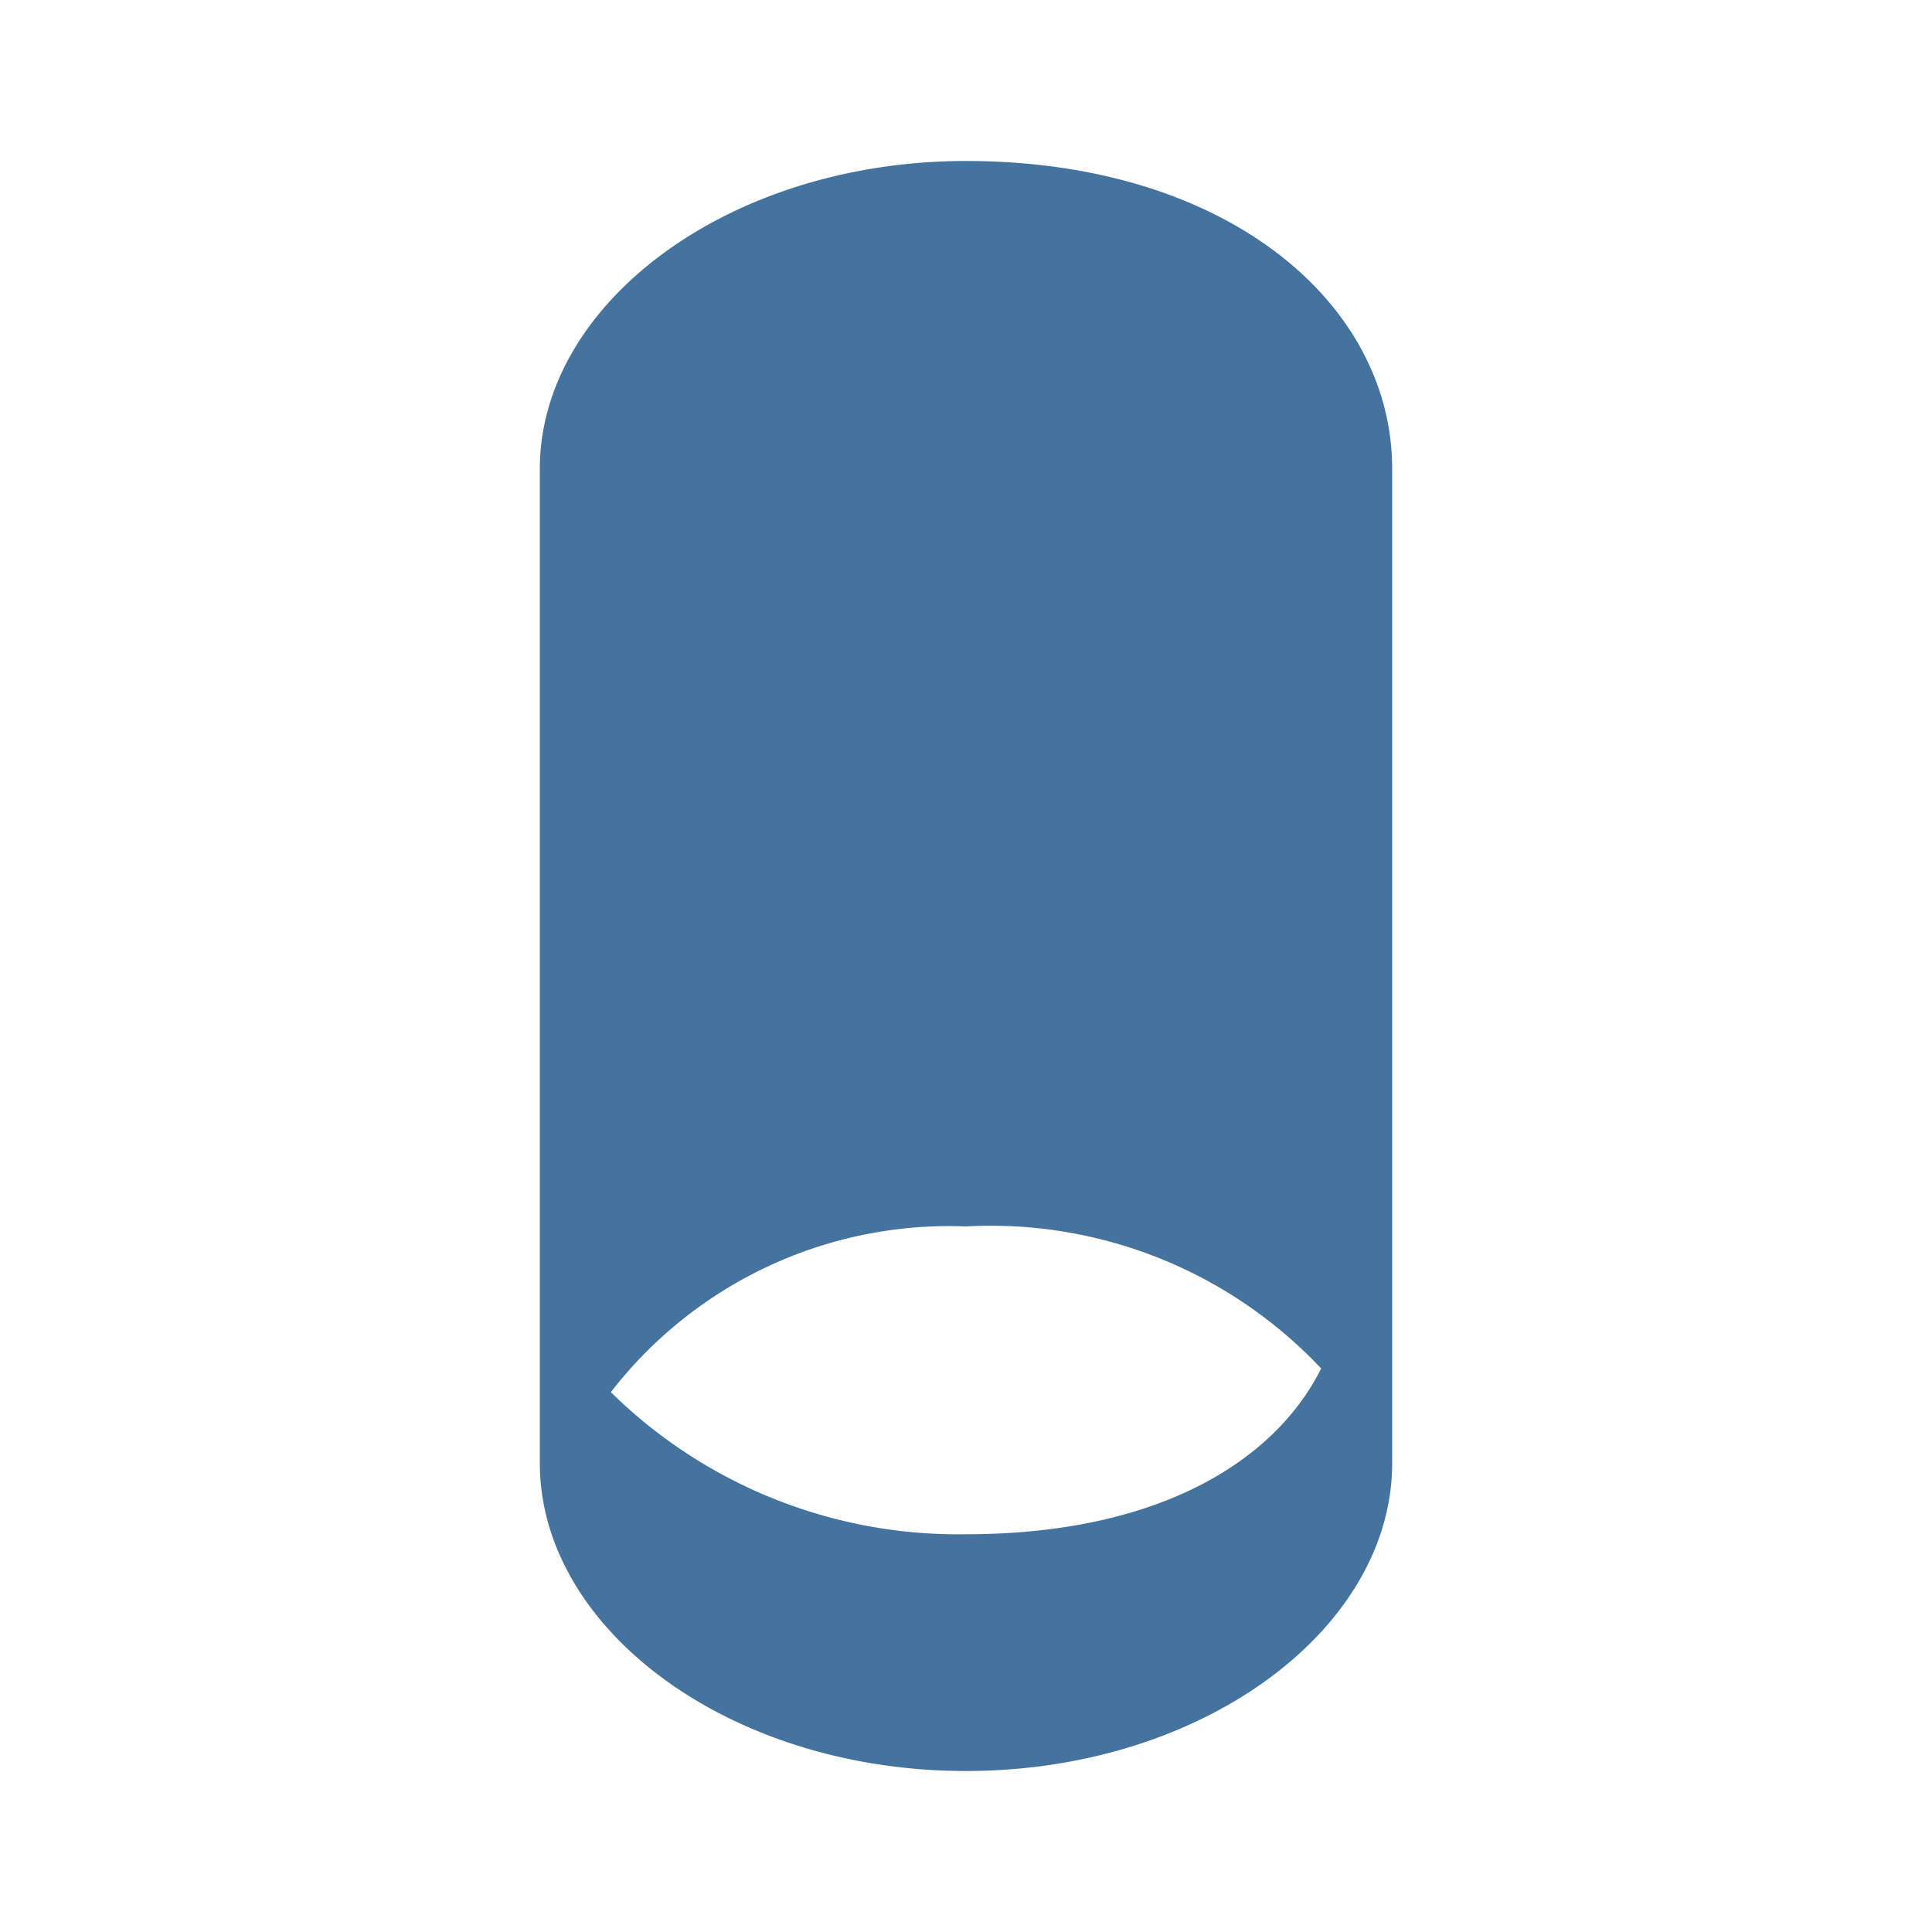 <?xml version="1.0" encoding="UTF-8"?>
<svg width="24px" height="24px" viewBox="0 0 24 24" version="1.1" fill="#44739e" xmlns="http://www.w3.org/2000/svg" xmlns:xlink="http://www.w3.org/1999/xlink">
            <path d="M 12,2 C 9.059,2 6.706,3.765 6.706,5.824 V 18.176 C 6.706,20.235 9.059,22 12,22 c 2.941,0 5.294,-1.765 5.294,-3.824 V 5.824 C 17.294,3.765 15.235,2 12,2 m 0,17.059 A 6.149,6.149 0 0 1 7.588,17.294 5.314,5.314 0 0 1 12,15.235 5.635,5.635 0 0 1 16.412,17 C 15.824,18.176 14.353,19.059 12,19.059"/>

</svg>